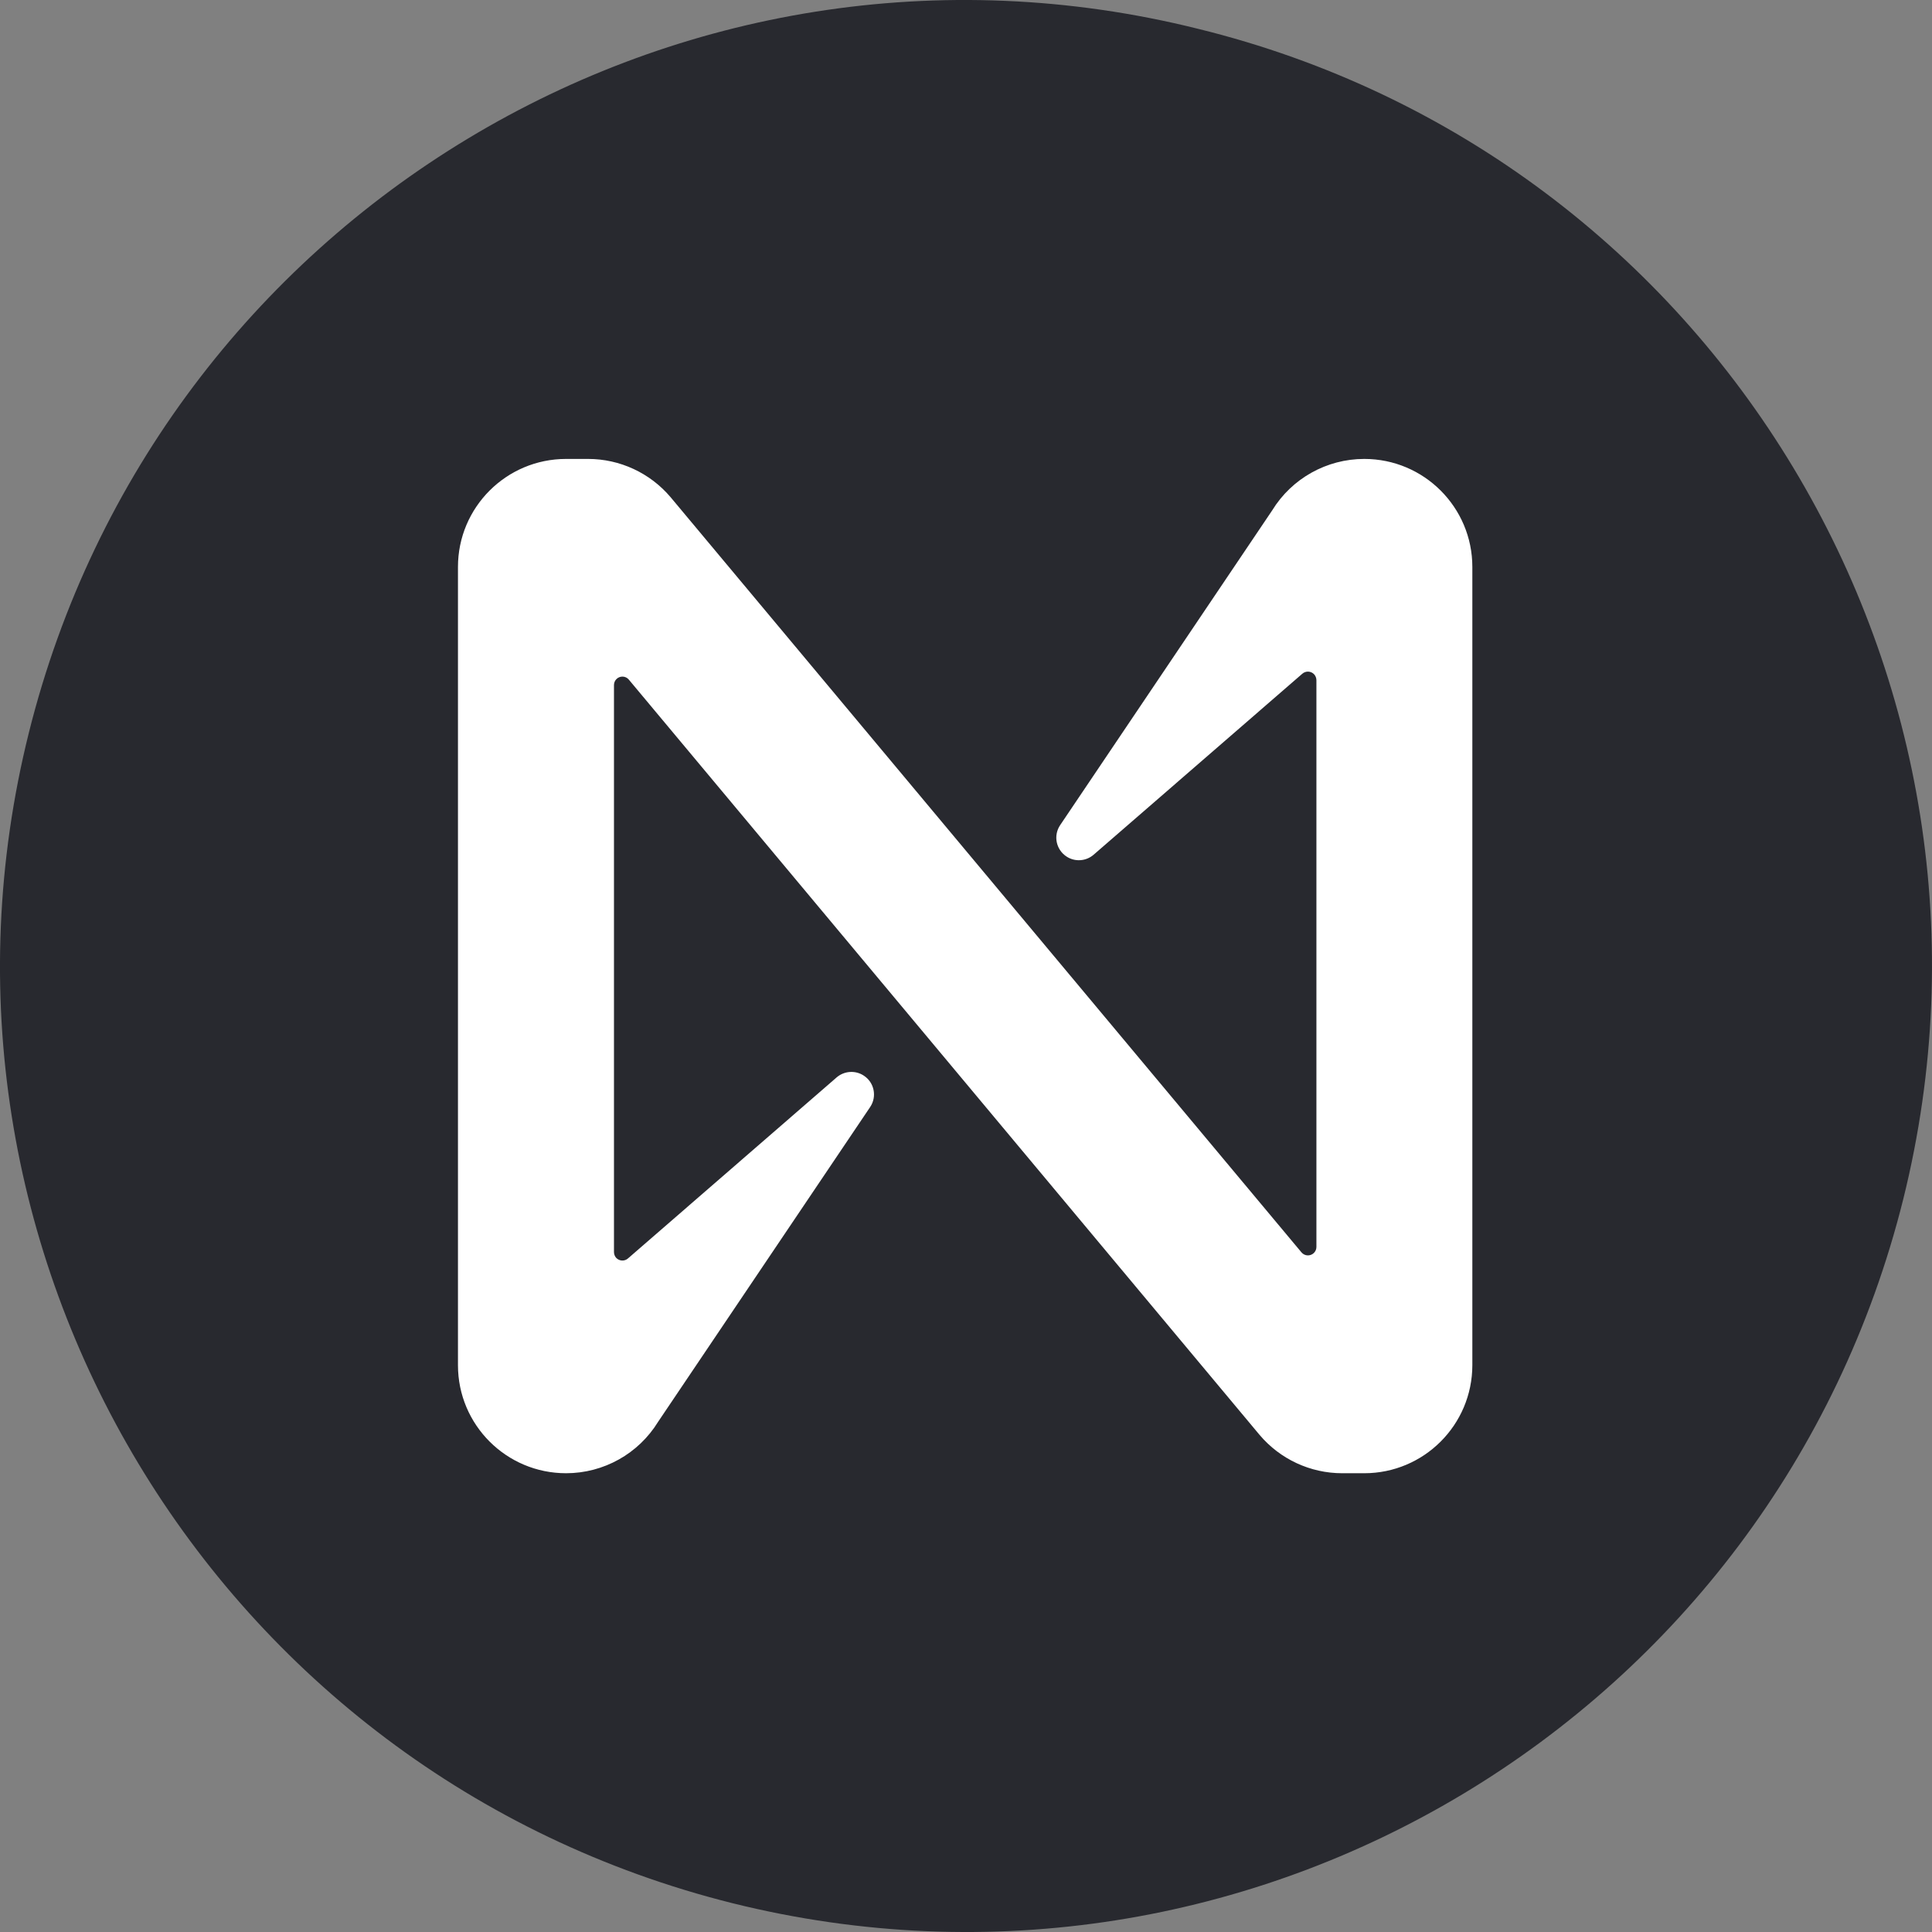 <svg width="24" height="24" viewBox="0 0 24 24" fill="none" xmlns="http://www.w3.org/2000/svg">
<rect x="0" y="0" width="24" height="24" fill="#808080" stroke="none"/>
<path d="M23.643 14.896C22.042 21.321 15.535 25.244 9.098 23.642C2.674 22.036 -1.243 15.528 0.358 9.104C1.96 2.679 8.463 -1.244 14.883 0.358C21.324 1.941 25.241 8.468 23.643 14.896Z" fill="#28292F"/>
<path d="M16.947 5.701C16.481 5.701 16.047 5.943 15.803 6.341L13.169 10.251C13.083 10.38 13.118 10.553 13.247 10.639C13.351 10.709 13.49 10.7 13.585 10.618L16.177 8.37C16.221 8.331 16.287 8.335 16.326 8.378C16.343 8.398 16.353 8.423 16.353 8.45V15.49C16.353 15.548 16.306 15.595 16.247 15.595C16.216 15.595 16.187 15.581 16.167 15.557L8.33 6.176C8.075 5.875 7.7 5.701 7.306 5.701H7.032C6.29 5.701 5.689 6.302 5.689 7.043V16.959C5.689 17.7 6.29 18.301 7.032 18.301C7.498 18.301 7.932 18.059 8.176 17.661L10.81 13.751C10.896 13.622 10.861 13.448 10.732 13.363C10.628 13.293 10.489 13.302 10.394 13.383L7.802 15.632C7.759 15.671 7.692 15.667 7.653 15.624C7.636 15.604 7.627 15.579 7.627 15.552V8.51C7.627 8.452 7.674 8.405 7.732 8.405C7.763 8.405 7.793 8.419 7.812 8.443L15.648 17.826C15.903 18.127 16.278 18.301 16.673 18.301H16.947C17.688 18.301 18.289 17.701 18.29 16.959V7.043C18.29 6.302 17.689 5.701 16.948 5.701H16.947Z" fill="white"/>
</svg>
